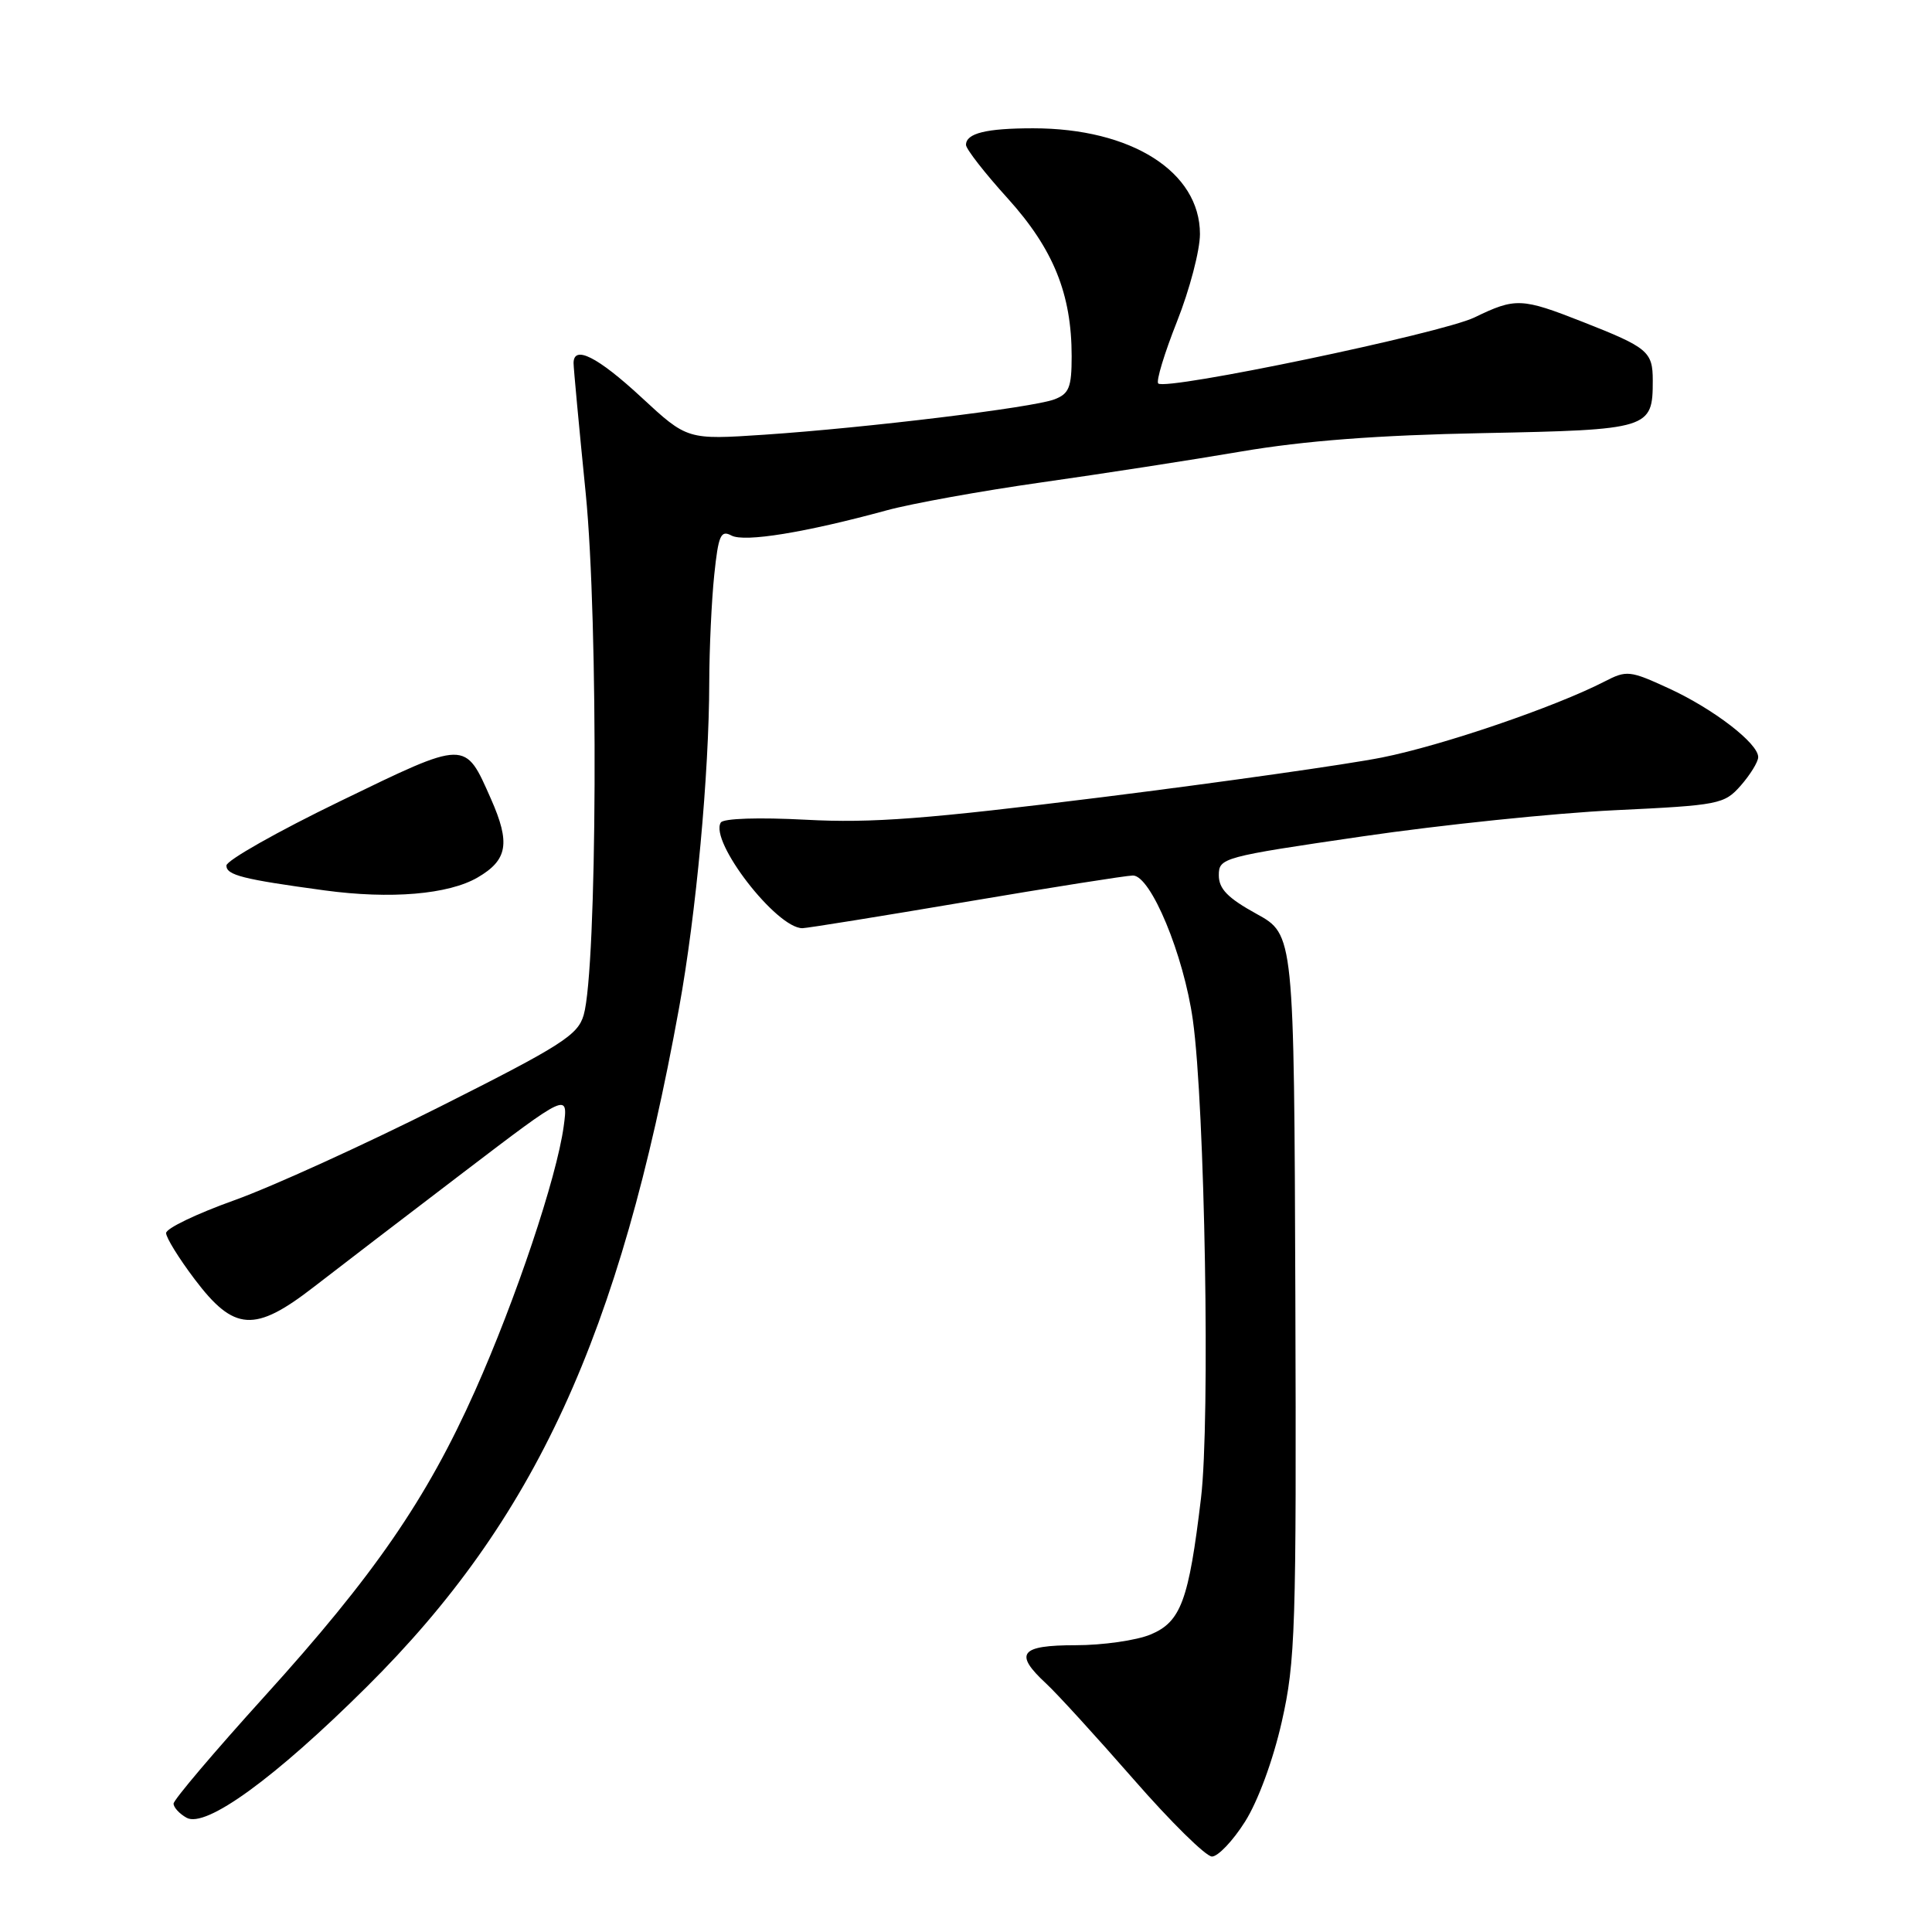 <?xml version="1.0" encoding="UTF-8" standalone="no"?>
<!DOCTYPE svg PUBLIC "-//W3C//DTD SVG 1.1//EN" "http://www.w3.org/Graphics/SVG/1.1/DTD/svg11.dtd" >
<svg xmlns="http://www.w3.org/2000/svg" xmlns:xlink="http://www.w3.org/1999/xlink" version="1.1" viewBox="0 0 256 256">
 <g >
 <path fill="currentColor"
d=" M 164.96 241.40 C 166.68 238.69 168.69 233.24 169.84 228.15 C 171.65 220.15 171.79 215.90 171.64 171.67 C 171.47 123.83 171.47 123.83 166.49 121.09 C 162.68 118.99 161.50 117.78 161.50 115.98 C 161.50 113.67 161.96 113.54 180.50 110.83 C 190.95 109.30 206.00 107.74 213.94 107.36 C 227.81 106.70 228.47 106.57 230.66 104.09 C 231.91 102.66 232.95 100.98 232.97 100.34 C 233.02 98.53 227.05 93.93 221.10 91.20 C 215.96 88.84 215.54 88.79 212.60 90.31 C 206.07 93.67 191.15 98.77 183.13 100.37 C 178.52 101.29 161.87 103.65 146.13 105.62 C 122.77 108.53 115.53 109.09 106.79 108.62 C 100.52 108.29 95.85 108.44 95.51 108.99 C 93.97 111.47 102.90 123.02 106.33 122.99 C 106.97 122.98 116.72 121.41 128.00 119.50 C 139.28 117.59 149.23 116.02 150.11 116.01 C 152.48 115.99 156.85 126.51 158.06 135.16 C 159.66 146.58 160.37 188.20 159.14 198.50 C 157.52 212.08 156.48 214.90 152.46 216.58 C 150.59 217.36 146.12 218.00 142.53 218.00 C 135.15 218.00 134.31 219.09 138.62 223.08 C 140.06 224.41 145.26 230.11 150.19 235.75 C 155.11 241.39 159.79 246.00 160.59 246.00 C 161.39 246.00 163.36 243.93 164.96 241.40 Z  M 48.59 223.52 C 70.89 201.38 82.10 177.01 89.99 133.50 C 92.24 121.13 93.96 102.53 93.98 90.40 C 93.99 85.94 94.29 79.54 94.64 76.19 C 95.19 70.93 95.50 70.20 96.92 70.96 C 98.64 71.88 106.70 70.57 117.50 67.62 C 120.80 66.72 130.03 65.05 138.00 63.92 C 145.97 62.79 157.90 60.95 164.50 59.82 C 172.86 58.40 182.56 57.66 196.50 57.39 C 218.60 56.95 219.00 56.83 219.00 50.43 C 219.00 46.58 218.36 46.05 209.74 42.66 C 201.61 39.46 200.81 39.43 195.38 42.06 C 191.02 44.17 154.47 51.80 153.47 50.81 C 153.17 50.50 154.29 46.81 155.96 42.60 C 157.63 38.39 159.00 33.18 159.00 31.01 C 159.00 22.76 149.91 17.00 136.90 17.00 C 130.67 17.00 128.00 17.66 128.00 19.20 C 128.00 19.74 130.48 22.93 133.52 26.28 C 139.58 32.99 142.00 38.95 142.00 47.21 C 142.00 51.33 141.66 52.18 139.71 52.92 C 136.85 54.01 114.83 56.69 101.29 57.60 C 91.07 58.28 91.07 58.28 84.98 52.64 C 79.18 47.27 76.00 45.67 76.00 48.12 C 76.00 48.74 76.72 56.50 77.61 65.37 C 79.31 82.42 79.13 128.32 77.34 134.50 C 76.57 137.16 74.42 138.53 58.28 146.65 C 48.28 151.68 36.02 157.26 31.05 159.04 C 26.07 160.82 22.00 162.77 22.01 163.39 C 22.01 164.00 23.71 166.75 25.79 169.50 C 31.02 176.43 33.75 176.60 41.59 170.52 C 44.84 168.00 53.76 161.17 61.40 155.35 C 75.30 144.76 75.30 144.76 74.69 149.26 C 73.76 156.06 68.34 172.21 62.94 184.30 C 56.54 198.64 49.56 208.77 35.04 224.79 C 28.42 232.10 23.00 238.49 23.00 238.99 C 23.00 239.49 23.77 240.33 24.72 240.86 C 27.25 242.28 36.42 235.62 48.59 223.52 Z  M 63.29 116.27 C 67.27 113.95 67.65 111.72 65.05 105.85 C 61.58 98.01 61.90 98.00 45.06 106.17 C 36.78 110.18 30.00 114.02 30.00 114.69 C 30.00 115.96 32.16 116.51 43.00 117.98 C 51.78 119.17 59.42 118.52 63.29 116.27 Z "/>
</g>
</svg>